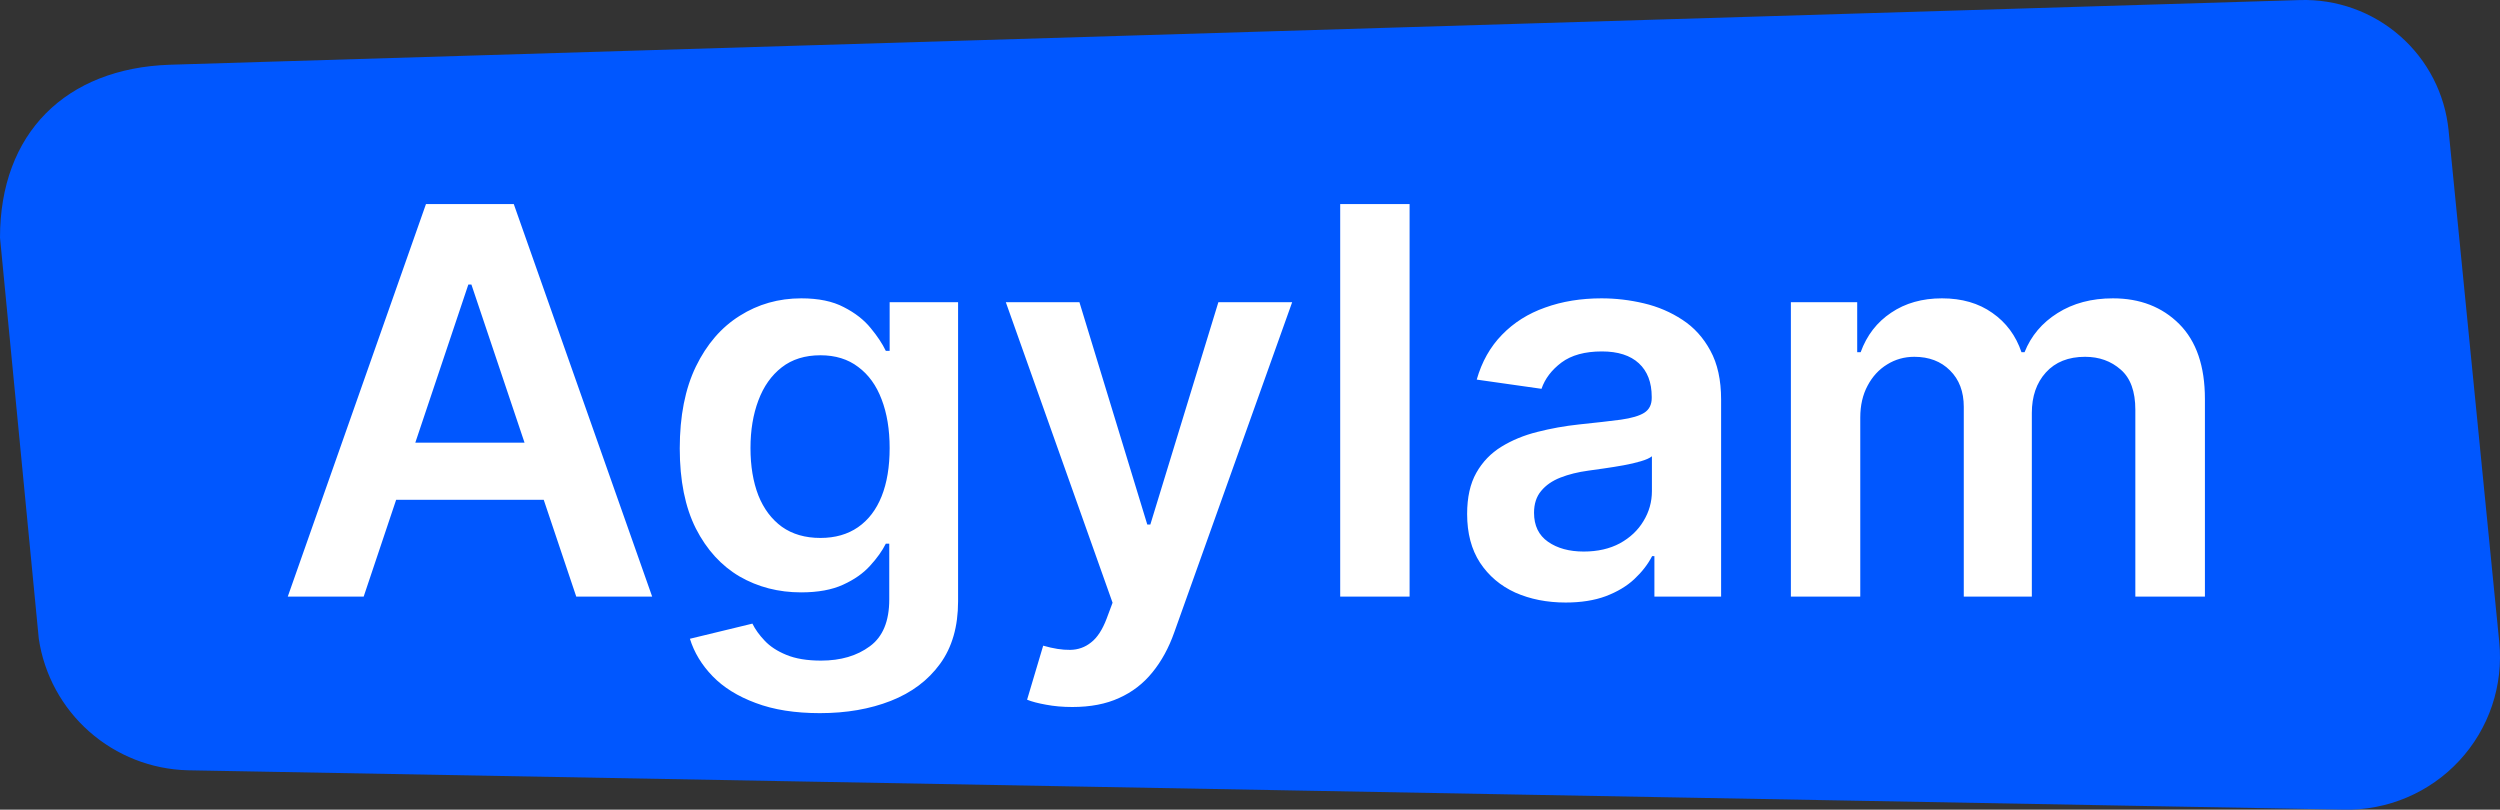 <svg width="176" height="57" viewBox="0 0 176 57" fill="none" xmlns="http://www.w3.org/2000/svg">
<rect x="0" y="0" width="176" height="57" fill="#333333" stroke="none"/>
<g clip-path="url(#clip0_20_4802)">
<path d="M11.969 4.557L161.899 0.005C164.488 -0.077 167.012 0.825 168.959 2.53C170.905 4.234 172.128 6.612 172.381 9.183L175.948 45.204C176.097 46.714 175.924 48.238 175.44 49.676C174.956 51.114 174.172 52.433 173.14 53.547C172.108 54.662 170.85 55.545 169.45 56.14C168.051 56.735 166.54 57.027 165.019 56.998L13.22 54.228C10.657 54.162 8.2 53.196 6.281 51.501C4.362 49.806 3.104 47.49 2.73 44.961L0 16.732C0 9.393 4.615 4.8 11.969 4.557Z" fill="#0057FF"/>
<path d="M25.603 42H20.259L29.989 14.364H36.169L45.912 42H40.568L33.187 20.031H32.971L25.603 42ZM25.778 31.164H40.352V35.185H25.778V31.164ZM57.719 50.205C55.965 50.205 54.458 49.966 53.199 49.489C51.939 49.022 50.927 48.392 50.163 47.6C49.398 46.809 48.867 45.931 48.57 44.969L52.969 43.903C53.167 44.307 53.455 44.708 53.833 45.104C54.211 45.508 54.719 45.841 55.358 46.102C56.006 46.372 56.82 46.507 57.8 46.507C59.186 46.507 60.333 46.17 61.242 45.495C62.15 44.829 62.604 43.732 62.604 42.202V38.276H62.361C62.11 38.779 61.741 39.297 61.255 39.827C60.778 40.358 60.144 40.803 59.352 41.163C58.57 41.523 57.584 41.703 56.397 41.703C54.805 41.703 53.361 41.33 52.065 40.583C50.779 39.827 49.753 38.703 48.989 37.209C48.233 35.707 47.855 33.827 47.855 31.569C47.855 29.293 48.233 27.372 48.989 25.807C49.753 24.233 50.783 23.041 52.079 22.231C53.374 21.412 54.818 21.003 56.41 21.003C57.625 21.003 58.624 21.21 59.406 21.624C60.198 22.028 60.828 22.519 61.295 23.095C61.763 23.661 62.119 24.197 62.361 24.7H62.631V21.273H67.449V42.337C67.449 44.11 67.026 45.576 66.18 46.736C65.335 47.897 64.179 48.765 62.712 49.341C61.246 49.917 59.582 50.205 57.719 50.205ZM57.76 37.871C58.794 37.871 59.676 37.619 60.405 37.115C61.133 36.611 61.687 35.887 62.065 34.943C62.443 33.998 62.631 32.864 62.631 31.542C62.631 30.238 62.443 29.095 62.065 28.114C61.696 27.134 61.147 26.374 60.418 25.834C59.699 25.285 58.812 25.011 57.76 25.011C56.671 25.011 55.763 25.294 55.034 25.861C54.305 26.428 53.757 27.206 53.388 28.195C53.019 29.176 52.834 30.291 52.834 31.542C52.834 32.81 53.019 33.921 53.388 34.875C53.766 35.82 54.319 36.557 55.048 37.088C55.785 37.61 56.689 37.871 57.76 37.871ZM75.492 49.773C74.826 49.773 74.21 49.719 73.643 49.611C73.085 49.512 72.64 49.395 72.307 49.26L73.44 45.455C74.151 45.661 74.785 45.76 75.343 45.751C75.901 45.742 76.391 45.567 76.814 45.225C77.246 44.892 77.61 44.334 77.907 43.552L78.325 42.432L70.809 21.273H75.991L80.768 36.926H80.984L85.774 21.273H90.969L82.671 44.51C82.284 45.608 81.771 46.548 81.132 47.33C80.493 48.122 79.711 48.725 78.784 49.139C77.867 49.561 76.769 49.773 75.492 49.773ZM99.235 14.364V42H94.35V14.364H99.235ZM110.222 42.418C108.909 42.418 107.726 42.184 106.673 41.717C105.63 41.24 104.802 40.538 104.191 39.611C103.588 38.685 103.286 37.542 103.286 36.184C103.286 35.014 103.502 34.047 103.934 33.283C104.366 32.518 104.955 31.906 105.702 31.447C106.449 30.989 107.29 30.642 108.225 30.408C109.17 30.166 110.146 29.99 111.154 29.882C112.368 29.756 113.353 29.644 114.109 29.545C114.865 29.437 115.413 29.275 115.755 29.059C116.106 28.834 116.281 28.488 116.281 28.02V27.939C116.281 26.922 115.98 26.135 115.377 25.577C114.775 25.02 113.906 24.741 112.773 24.741C111.576 24.741 110.627 25.002 109.926 25.523C109.233 26.045 108.765 26.662 108.522 27.372L103.961 26.724C104.321 25.465 104.915 24.412 105.742 23.567C106.57 22.712 107.582 22.073 108.779 21.651C109.975 21.219 111.298 21.003 112.746 21.003C113.744 21.003 114.739 21.12 115.728 21.354C116.718 21.588 117.622 21.974 118.441 22.514C119.259 23.045 119.916 23.769 120.411 24.687C120.914 25.604 121.166 26.751 121.166 28.128V42H116.47V39.153H116.308C116.012 39.728 115.593 40.268 115.053 40.772C114.523 41.267 113.852 41.667 113.043 41.973C112.242 42.27 111.302 42.418 110.222 42.418ZM111.491 38.829C112.472 38.829 113.322 38.635 114.041 38.249C114.761 37.853 115.314 37.331 115.701 36.683C116.097 36.035 116.295 35.329 116.295 34.565V32.122C116.142 32.248 115.881 32.365 115.512 32.473C115.152 32.581 114.748 32.675 114.298 32.756C113.848 32.837 113.403 32.909 112.962 32.972C112.521 33.035 112.139 33.089 111.815 33.134C111.086 33.233 110.434 33.395 109.858 33.62C109.282 33.845 108.828 34.16 108.495 34.565C108.162 34.961 107.996 35.473 107.996 36.103C107.996 37.003 108.324 37.682 108.981 38.141C109.638 38.599 110.474 38.829 111.491 38.829ZM126.078 42V21.273H130.747V24.795H130.99C131.422 23.607 132.137 22.681 133.136 22.015C134.134 21.34 135.326 21.003 136.712 21.003C138.115 21.003 139.298 21.345 140.261 22.028C141.232 22.703 141.916 23.625 142.312 24.795H142.528C142.987 23.643 143.76 22.726 144.849 22.042C145.946 21.349 147.246 21.003 148.749 21.003C150.656 21.003 152.212 21.606 153.418 22.811C154.623 24.017 155.226 25.775 155.226 28.087V42H150.328V28.843C150.328 27.557 149.986 26.616 149.302 26.023C148.618 25.42 147.782 25.119 146.792 25.119C145.614 25.119 144.691 25.488 144.026 26.225C143.369 26.954 143.041 27.903 143.041 29.072V42H138.25V28.641C138.25 27.57 137.926 26.715 137.279 26.077C136.64 25.438 135.803 25.119 134.769 25.119C134.067 25.119 133.428 25.299 132.852 25.658C132.277 26.009 131.818 26.509 131.476 27.156C131.134 27.795 130.963 28.542 130.963 29.396V42H126.078Z" fill="white"/>
</g>
<defs>
<clipPath id="clip0_20_4802">
<rect width="176" height="57" fill="white"/>
</clipPath>
</defs>
</svg>
